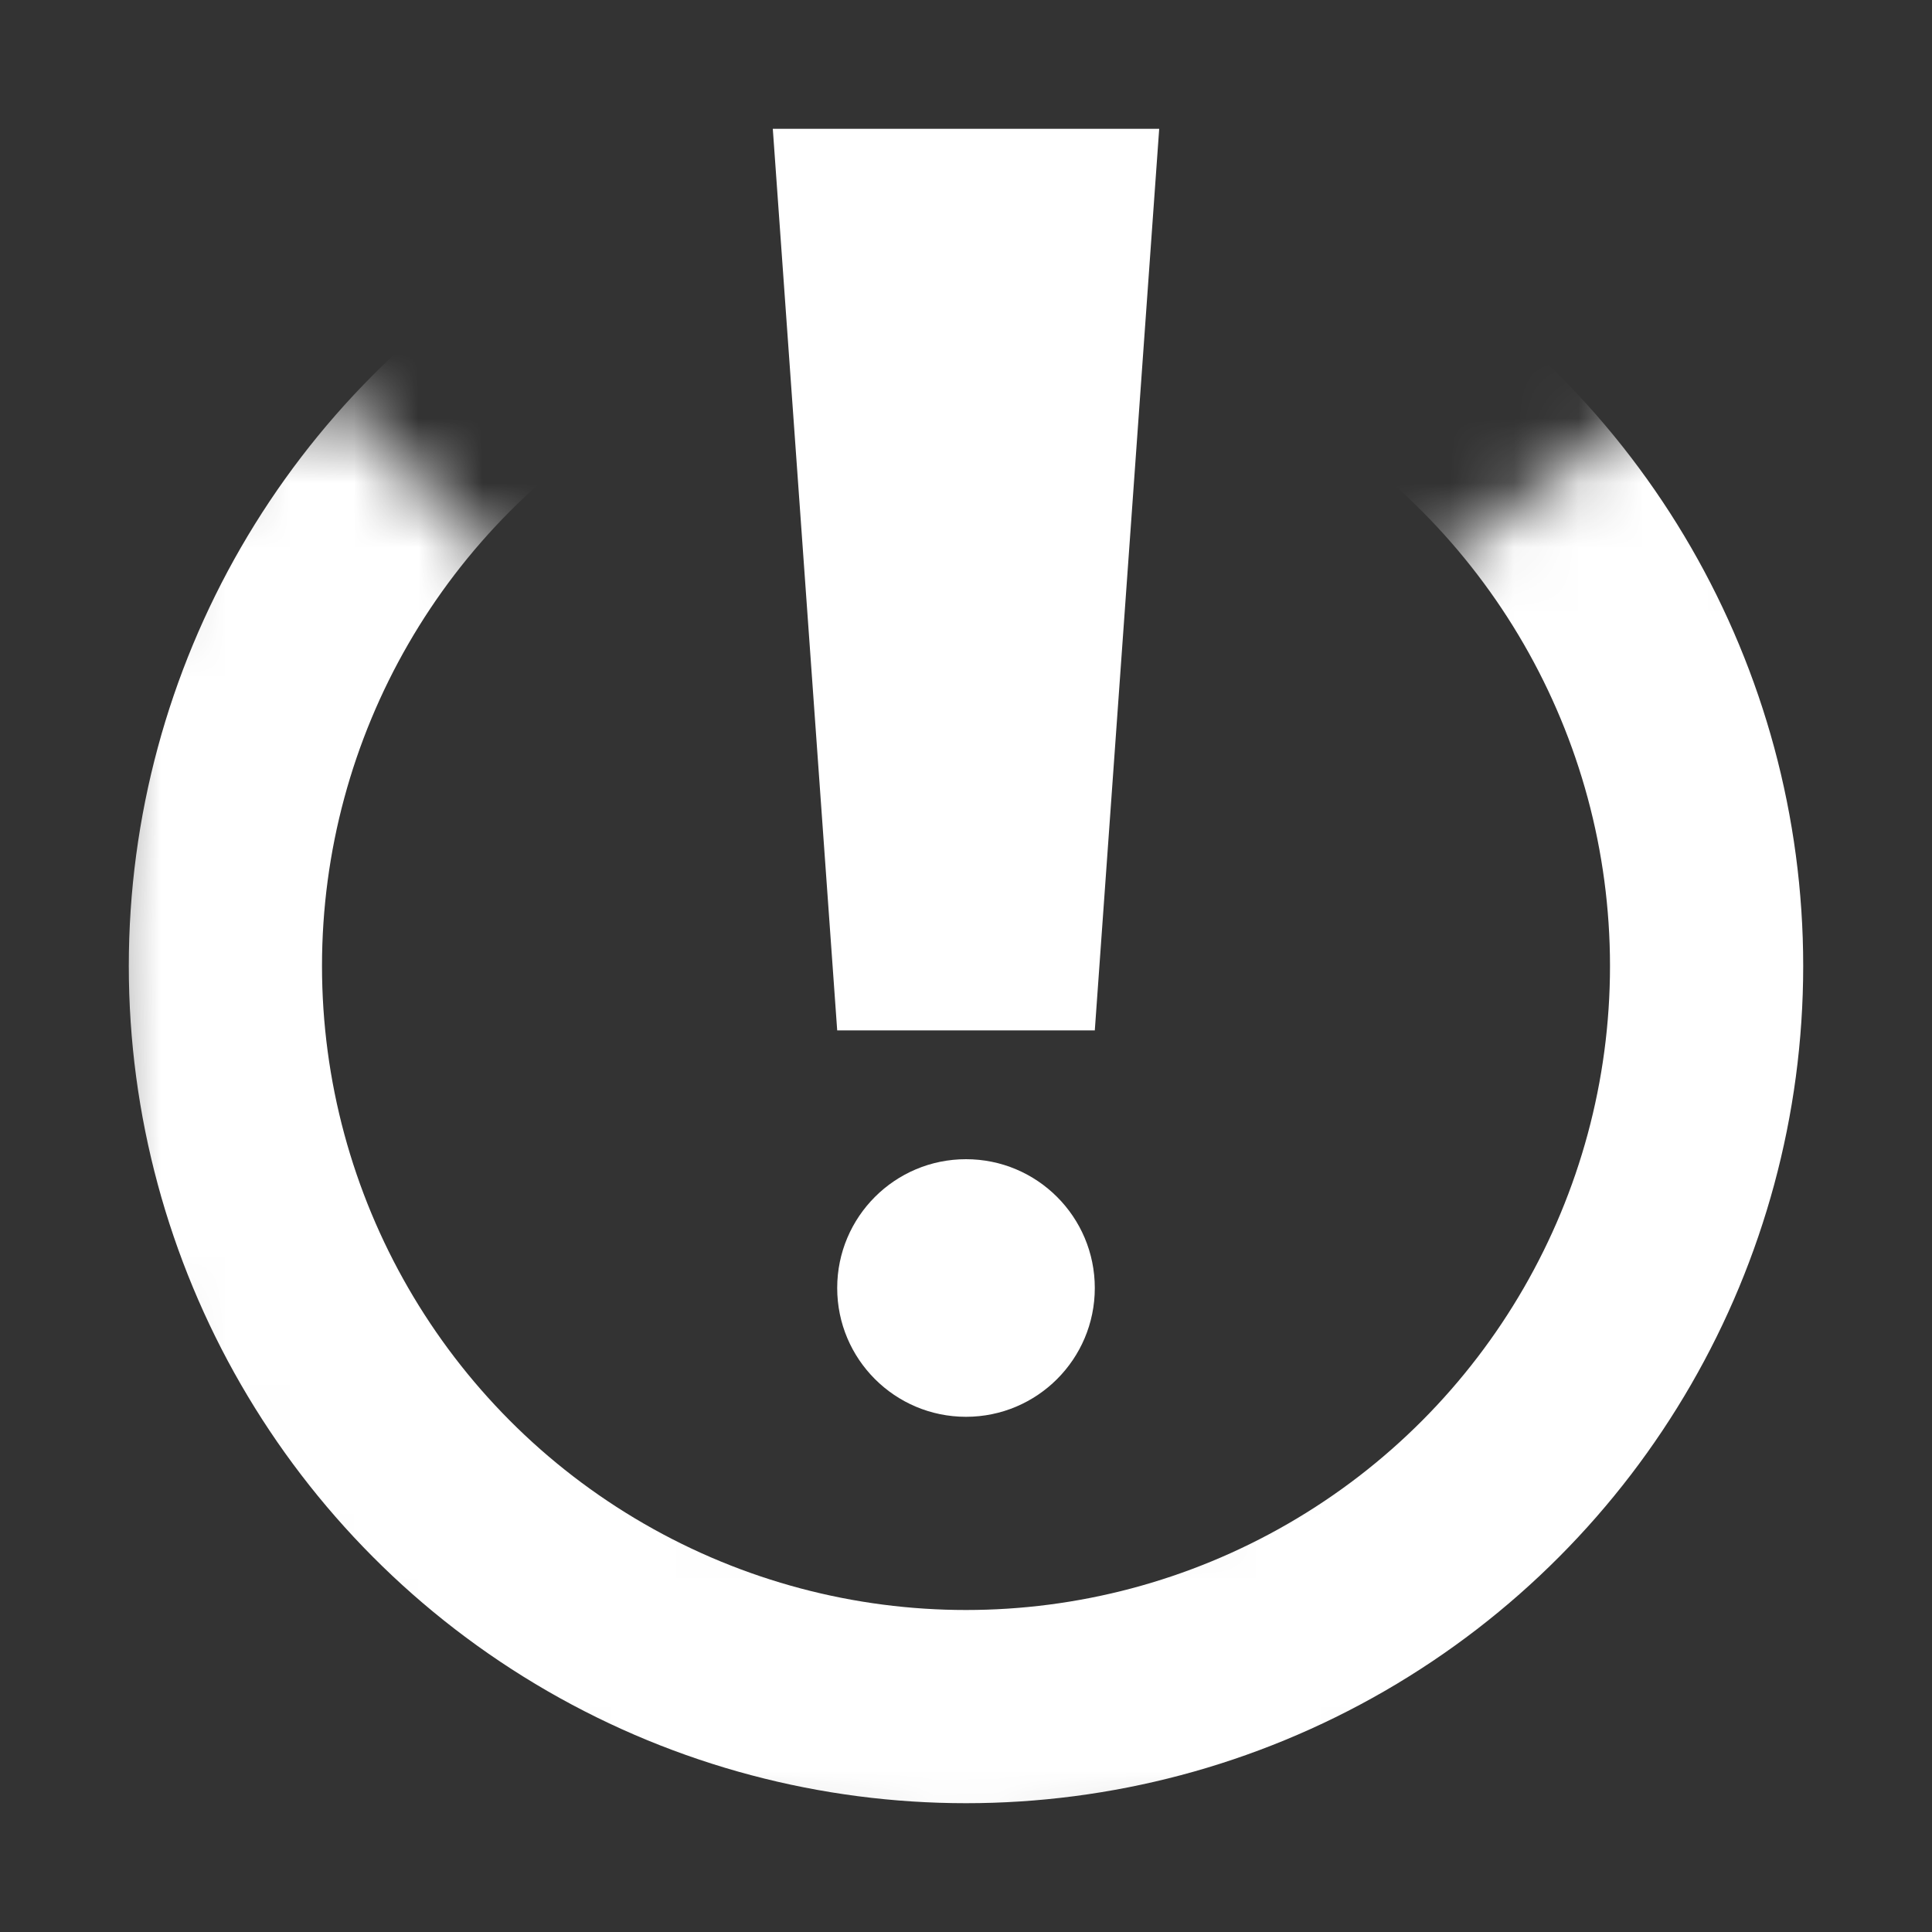 <svg width="30" height="30" viewBox="0 0 30 30" fill="none" xmlns="http://www.w3.org/2000/svg">
<rect x="0" y="0" width="30" height="30" fill="#333333" stroke="none"/>
<mask id="mask0" mask-type="alpha" maskUnits="userSpaceOnUse" x="1" y="6" width="29" height="23">
<path d="M22 9L26 6C31 9.5 34 29 15 29C-0.2 29 0.333 15 2.5 8L5 6L8 9L9.5 19.5L12.5 24H17.5L22.5 18L22 9Z" fill="#C4C4C4"/>
</mask>
<g mask="url(#mask0)">
<circle cx="15" cy="15" r="11.5" stroke="white" stroke-width="3"/>
</g>
<circle cx="15" cy="20" r="2" fill="white"/>
<path d="M17 2H13H12L13 16H15H17L18 2H17Z" fill="white"/>
</svg>
